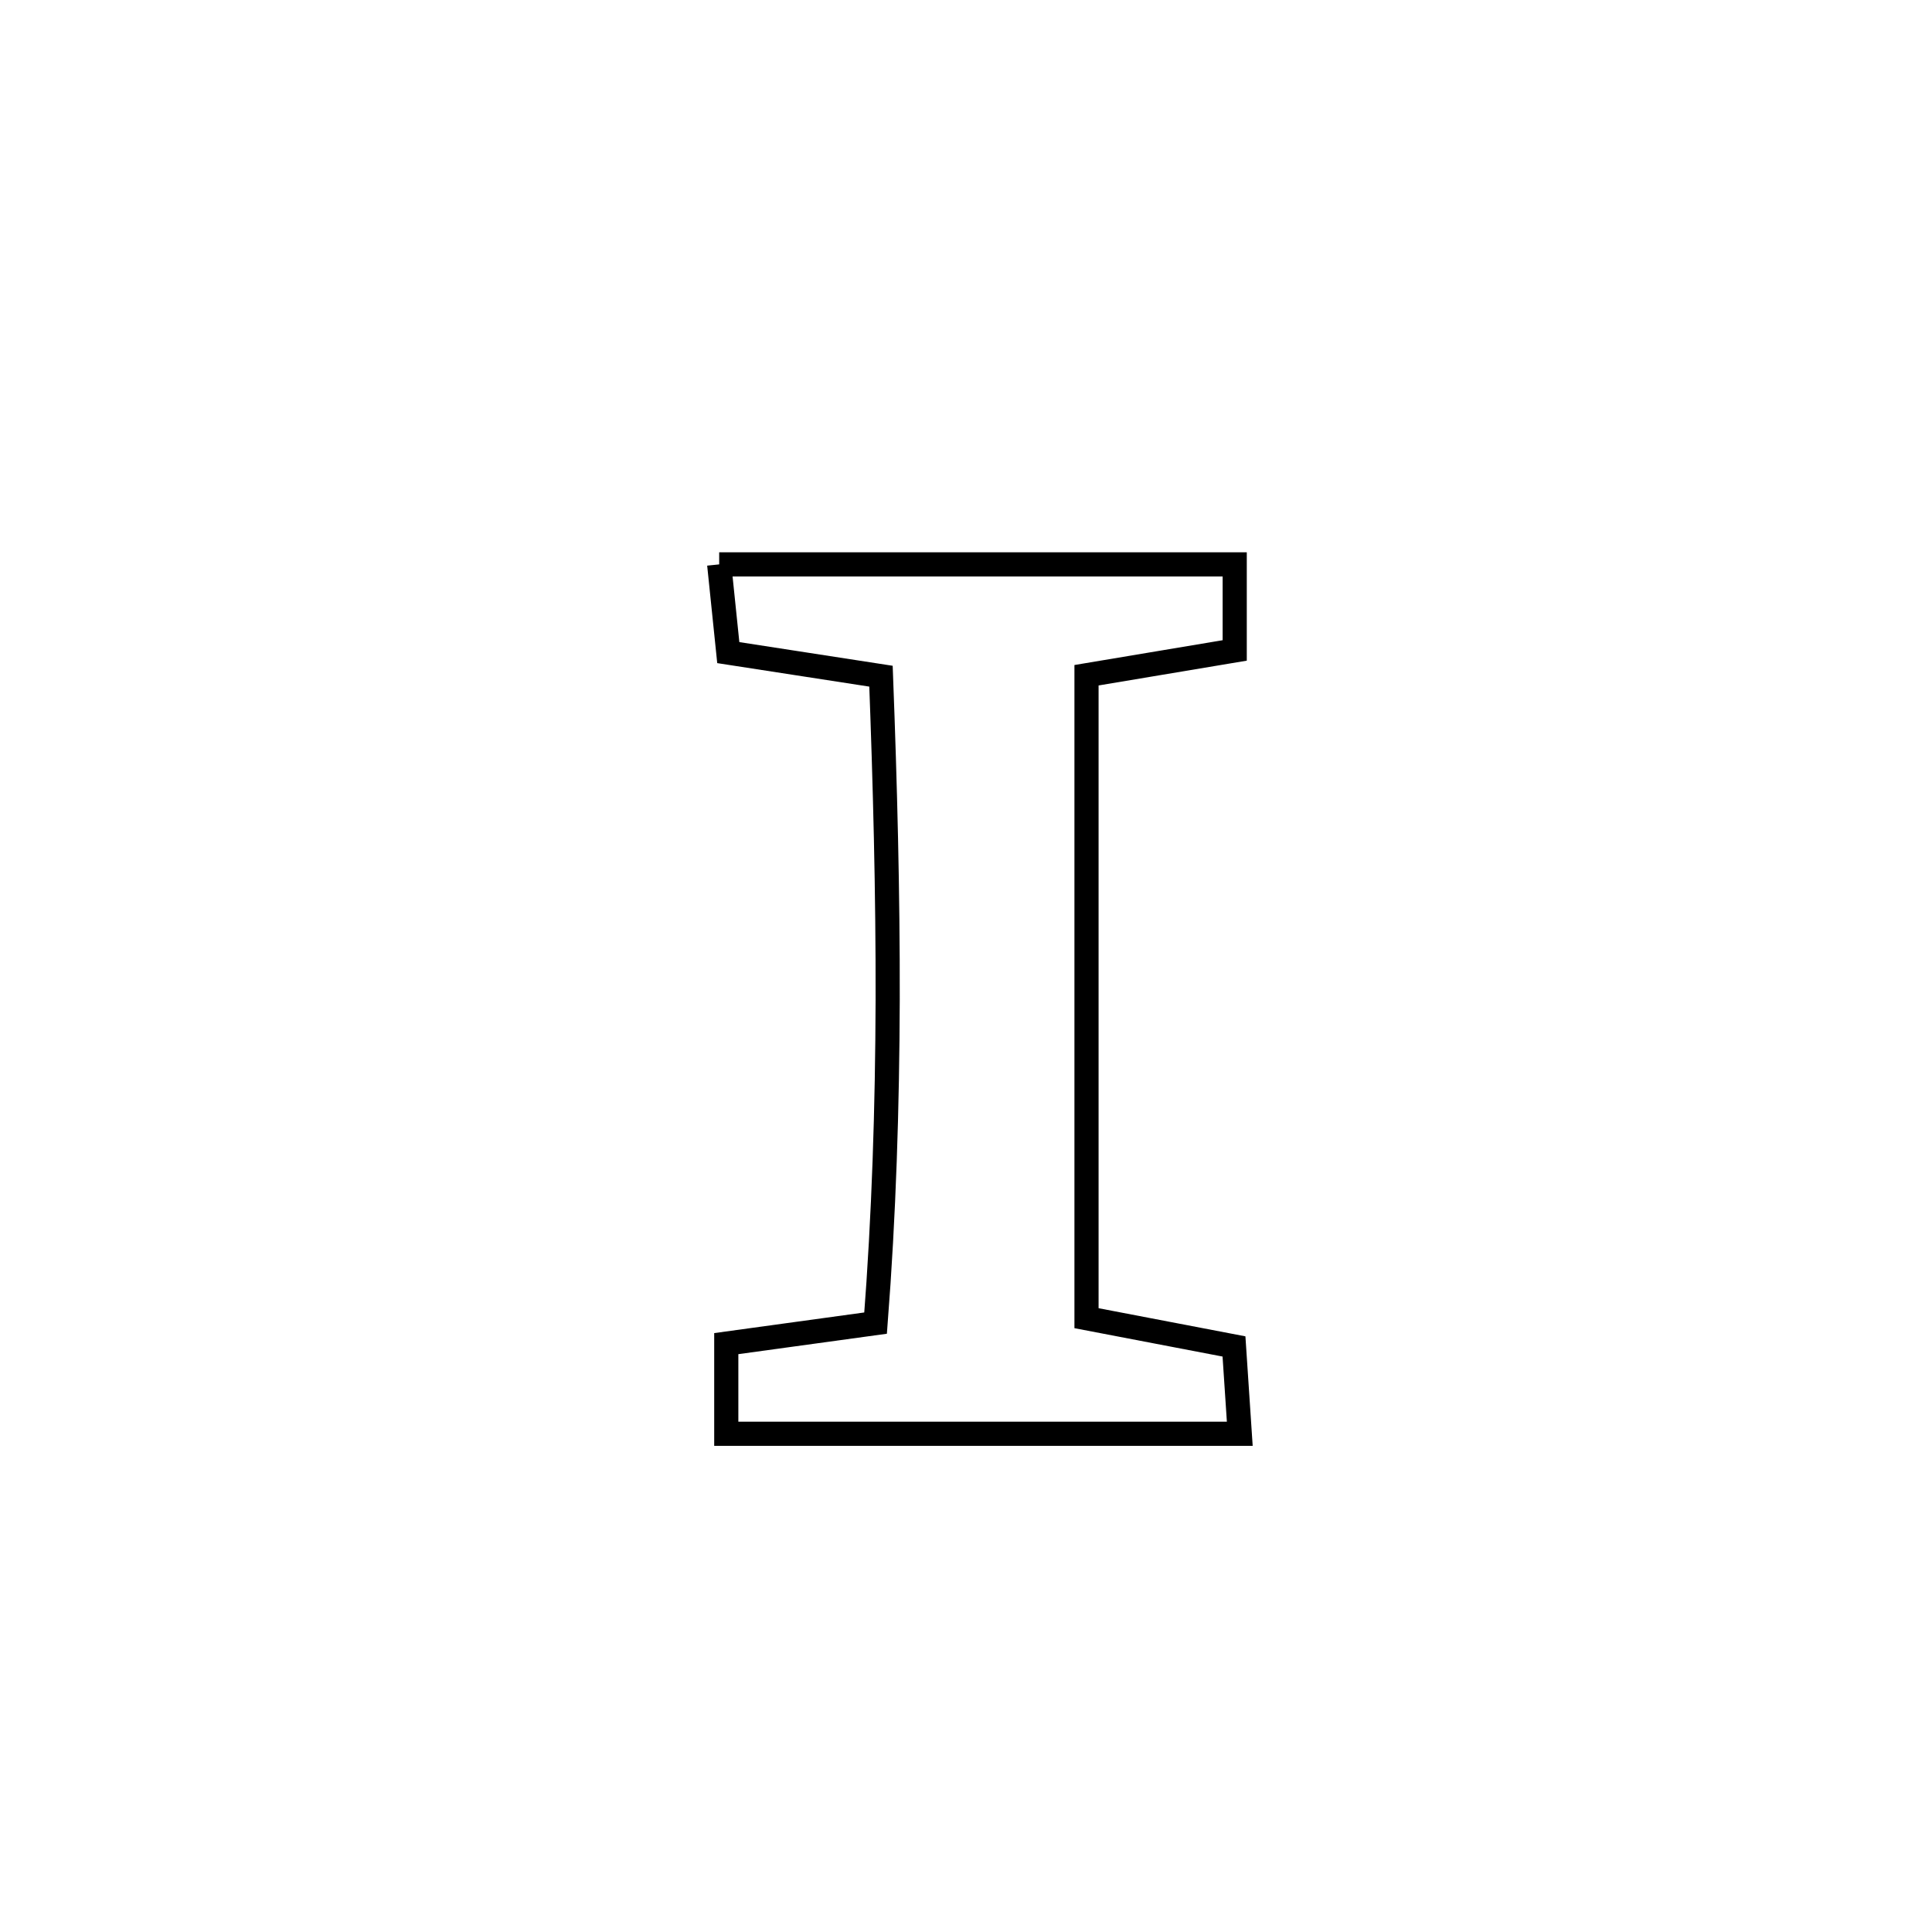 <svg xmlns="http://www.w3.org/2000/svg" viewBox="0.0 0.0 24.0 24.0" height="200px" width="200px"><path fill="none" stroke="black" stroke-width=".3" stroke-opacity="1.0"  filling="0" d="M8.934 7.011 L8.934 7.011 C11.069 7.011 13.203 7.011 15.338 7.011 L15.338 7.011 C15.338 7.367 15.338 7.724 15.338 8.08 L15.338 8.08 C14.724 8.183 14.111 8.285 13.497 8.388 L13.497 8.388 C13.497 9.719 13.497 11.05 13.497 12.381 C13.497 13.713 13.497 15.044 13.497 16.375 L13.497 16.375 C14.108 16.492 14.718 16.609 15.329 16.726 L15.329 16.726 C15.353 17.088 15.377 17.449 15.401 17.811 L15.401 17.811 C13.275 17.811 11.149 17.811 9.022 17.811 L9.022 17.811 C9.022 17.438 9.022 17.064 9.022 16.691 L9.022 16.691 C9.64 16.606 10.259 16.521 10.877 16.436 L10.877 16.436 C10.981 15.092 11.023 13.756 11.027 12.42 C11.03 11.083 10.995 9.746 10.944 8.4 L10.944 8.4 C10.312 8.303 9.68 8.205 9.047 8.107 L9.047 8.107 C9.009 7.742 8.972 7.376 8.934 7.011 L8.934 7.011"></path></svg>